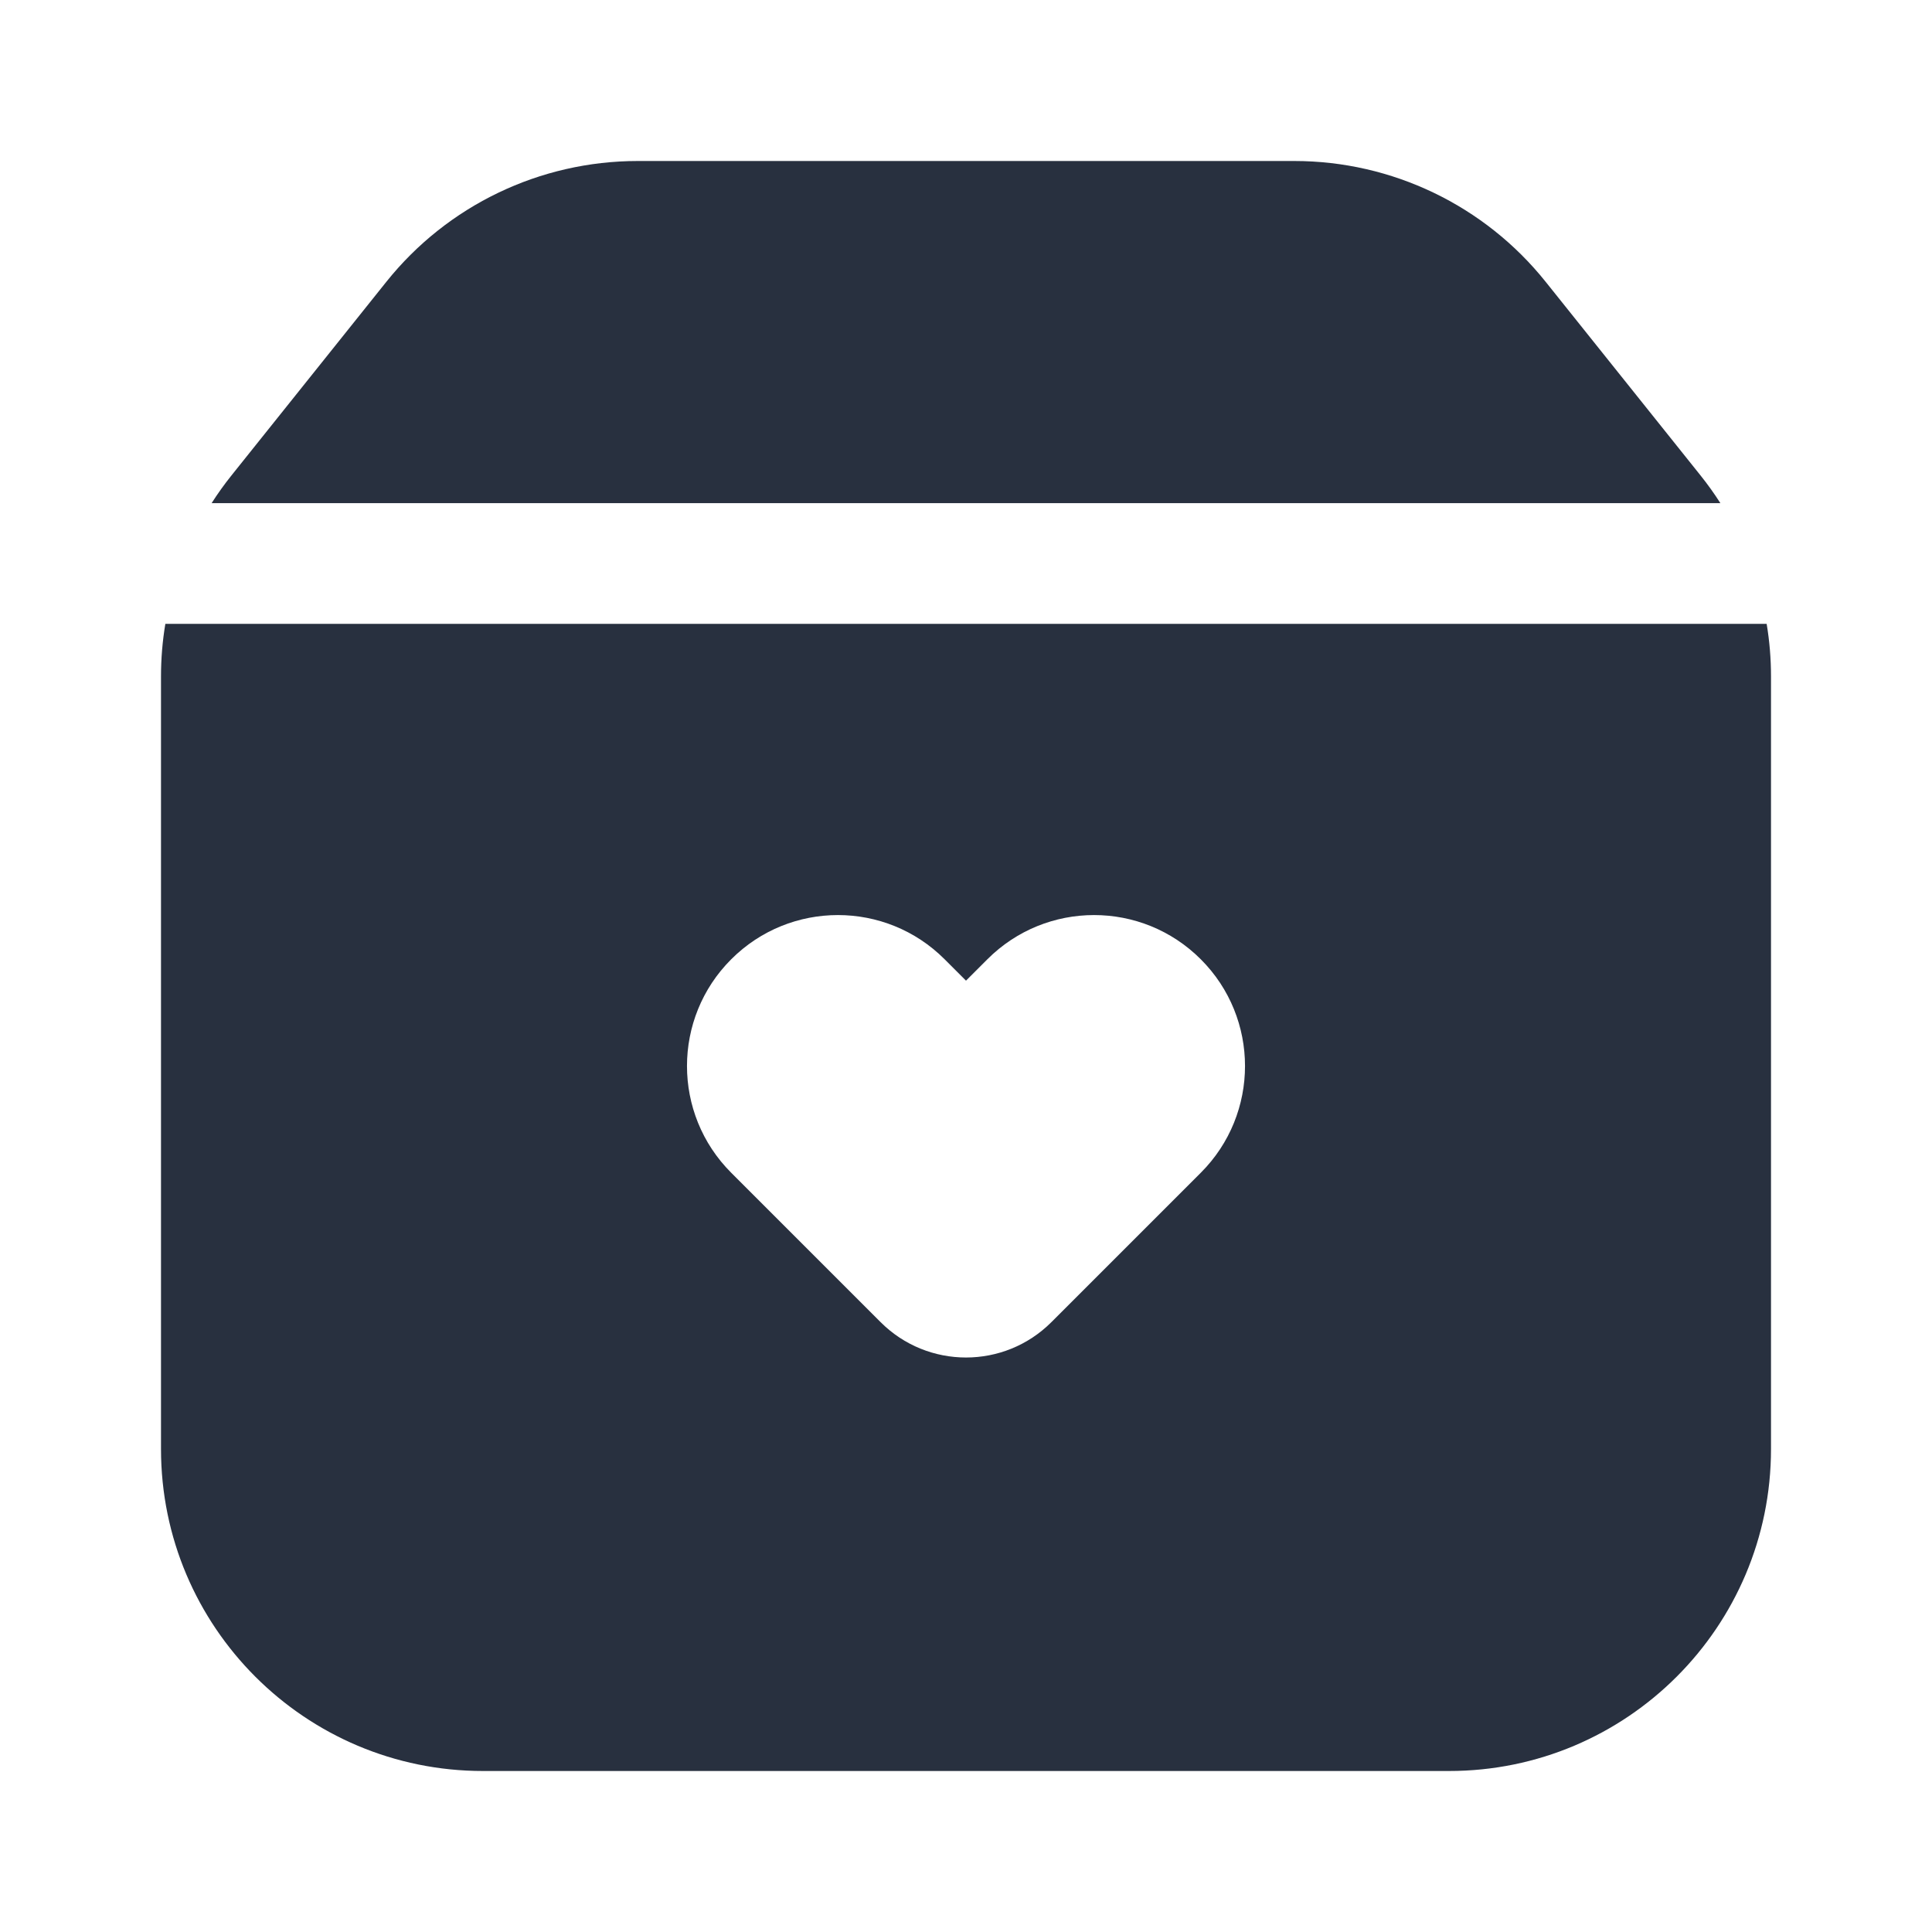 <svg  viewBox="0 0 24 24" fill="none" xmlns="http://www.w3.org/2000/svg">
<path fill-rule="evenodd" clip-rule="evenodd" d="M22 18V8.403C22 8.183 21.982 7.965 21.946 7.75H2.054C2.018 7.965 2 8.183 2 8.403V18C2 20.209 3.791 22 6 22H18C20.209 22 22 20.209 22 18ZM2.629 6.25H21.371C21.295 6.131 21.212 6.015 21.123 5.904L19.201 3.501C18.442 2.552 17.293 2 16.078 2H7.923C6.707 2 5.558 2.552 4.799 3.501L2.877 5.904C2.788 6.015 2.705 6.131 2.629 6.25ZM12.265 11.917L12 12.182L11.735 11.917C11.003 11.184 9.815 11.184 9.083 11.917C8.351 12.649 8.351 13.836 9.083 14.568L10.939 16.424C11.525 17.01 12.475 17.01 13.061 16.424L14.917 14.568C15.649 13.836 15.649 12.649 14.917 11.917C14.185 11.184 12.997 11.184 12.265 11.917Z" fill="#28303F"/>
</svg>
